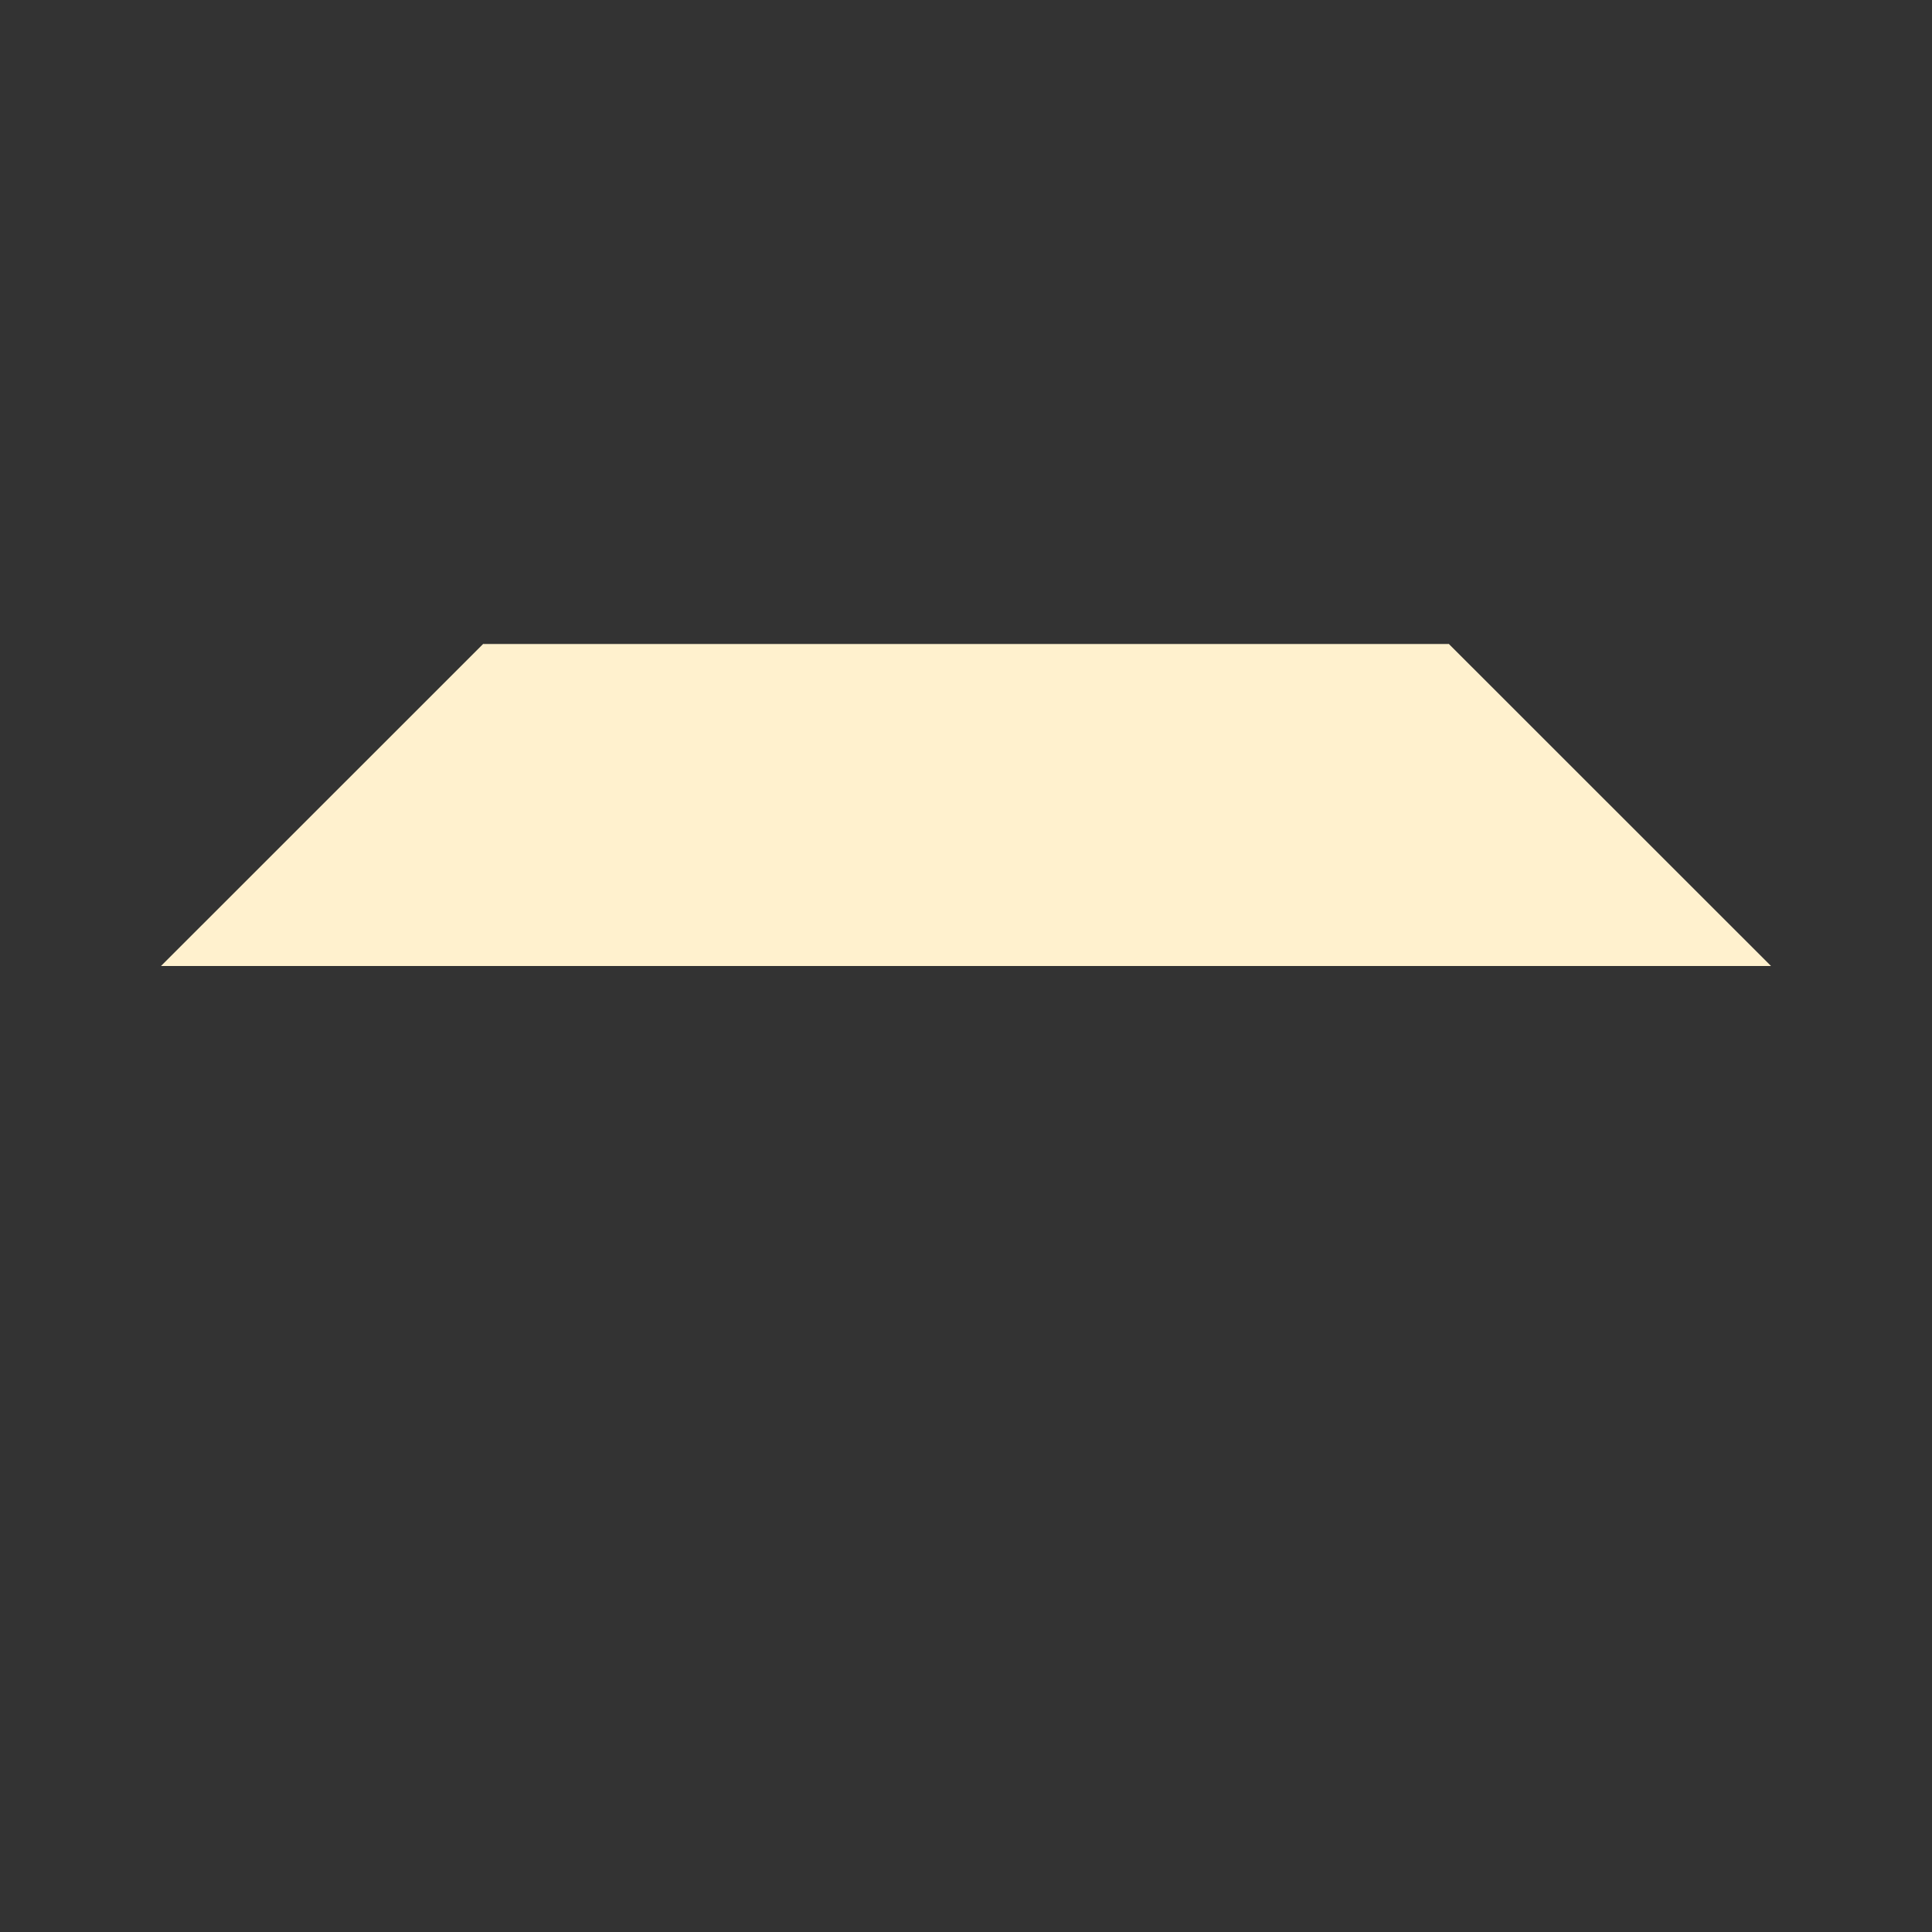 <svg id="eCRLT0g1wAv1" xmlns="http://www.w3.org/2000/svg" xmlns:xlink="http://www.w3.org/1999/xlink"
    viewBox="0 0 300 300" shape-rendering="geometricPrecision" text-rendering="geometricPrecision">
    <rect x="0" y="0" width="300" height="300" fill="#333333" stroke="none"/>
    <rect width="150" height="50" rx="0" ry="0" transform="translate(75 100)" fill="#fff1ce"
        stroke-width="0" />
    <polygon
        points="-7.322,-42.698 22.335,2.658 -36.978,2.658 -7.322,-42.698"
        transform="matrix(1.686 0 0 1.102 87.344 147.07)" fill="#fff1ce"
        stroke-width="0" />
    <polygon
        points="-7.322,-42.698 22.335,2.658 -36.978,2.658 -7.322,-42.698"
        transform="matrix(1.686 0 0 1.102 237.344 147.07)" fill="#fff1ce"
        stroke-width="0" />
</svg>